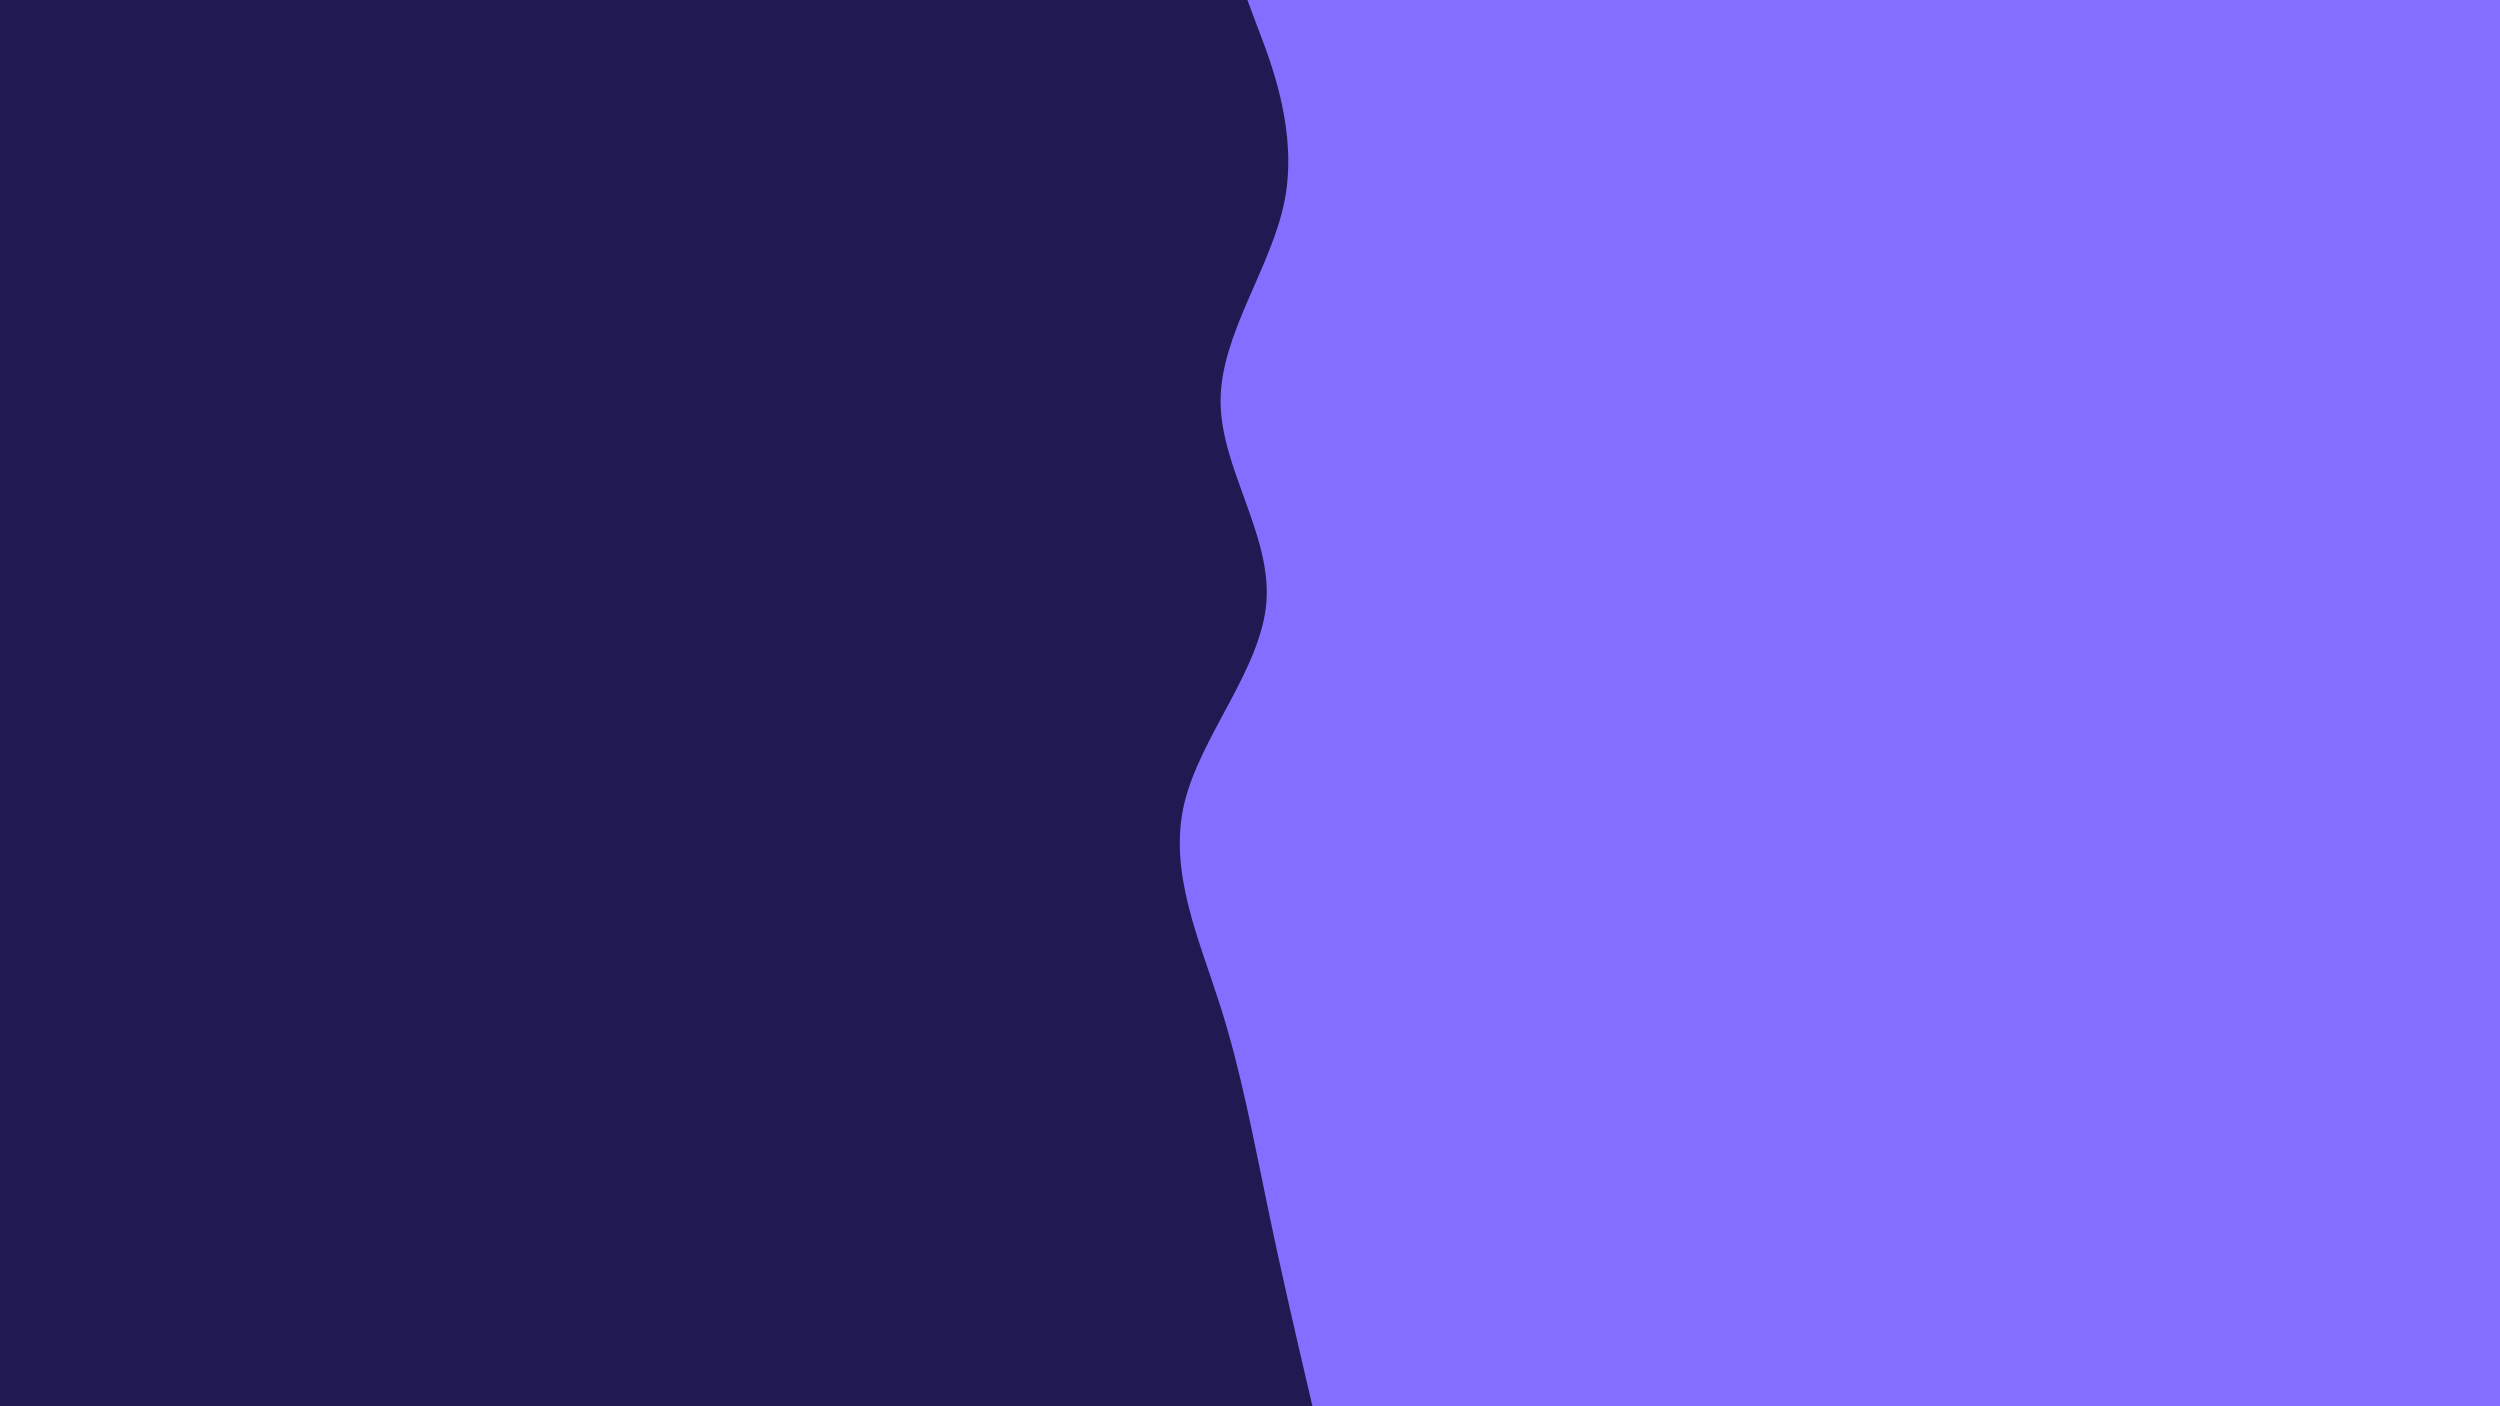 <svg id="visual" viewBox="0 0 960 540" width="960" height="540" xmlns="http://www.w3.org/2000/svg" xmlns:xlink="http://www.w3.org/1999/xlink" version="1.1"><rect x="0" y="0" width="960" height="540" fill="#211951"></rect><path d="M504 540L501 527.2C498 514.3 492 488.7 486.7 463C481.3 437.3 476.7 411.7 468.5 386C460.3 360.3 448.7 334.7 454.7 308.8C460.7 283 484.3 257 486.3 231.2C488.3 205.3 468.7 179.7 468.7 154C468.7 128.3 488.3 102.7 493.3 77C498.3 51.3 488.7 25.7 483.8 12.8L479 0L960 0L960 12.8C960 25.7 960 51.3 960 77C960 102.7 960 128.3 960 154C960 179.7 960 205.3 960 231.2C960 257 960 283 960 308.8C960 334.7 960 360.3 960 386C960 411.7 960 437.3 960 463C960 488.7 960 514.3 960 527.2L960 540Z" fill="#836FFF" stroke-linecap="round" stroke-linejoin="miter"></path></svg>